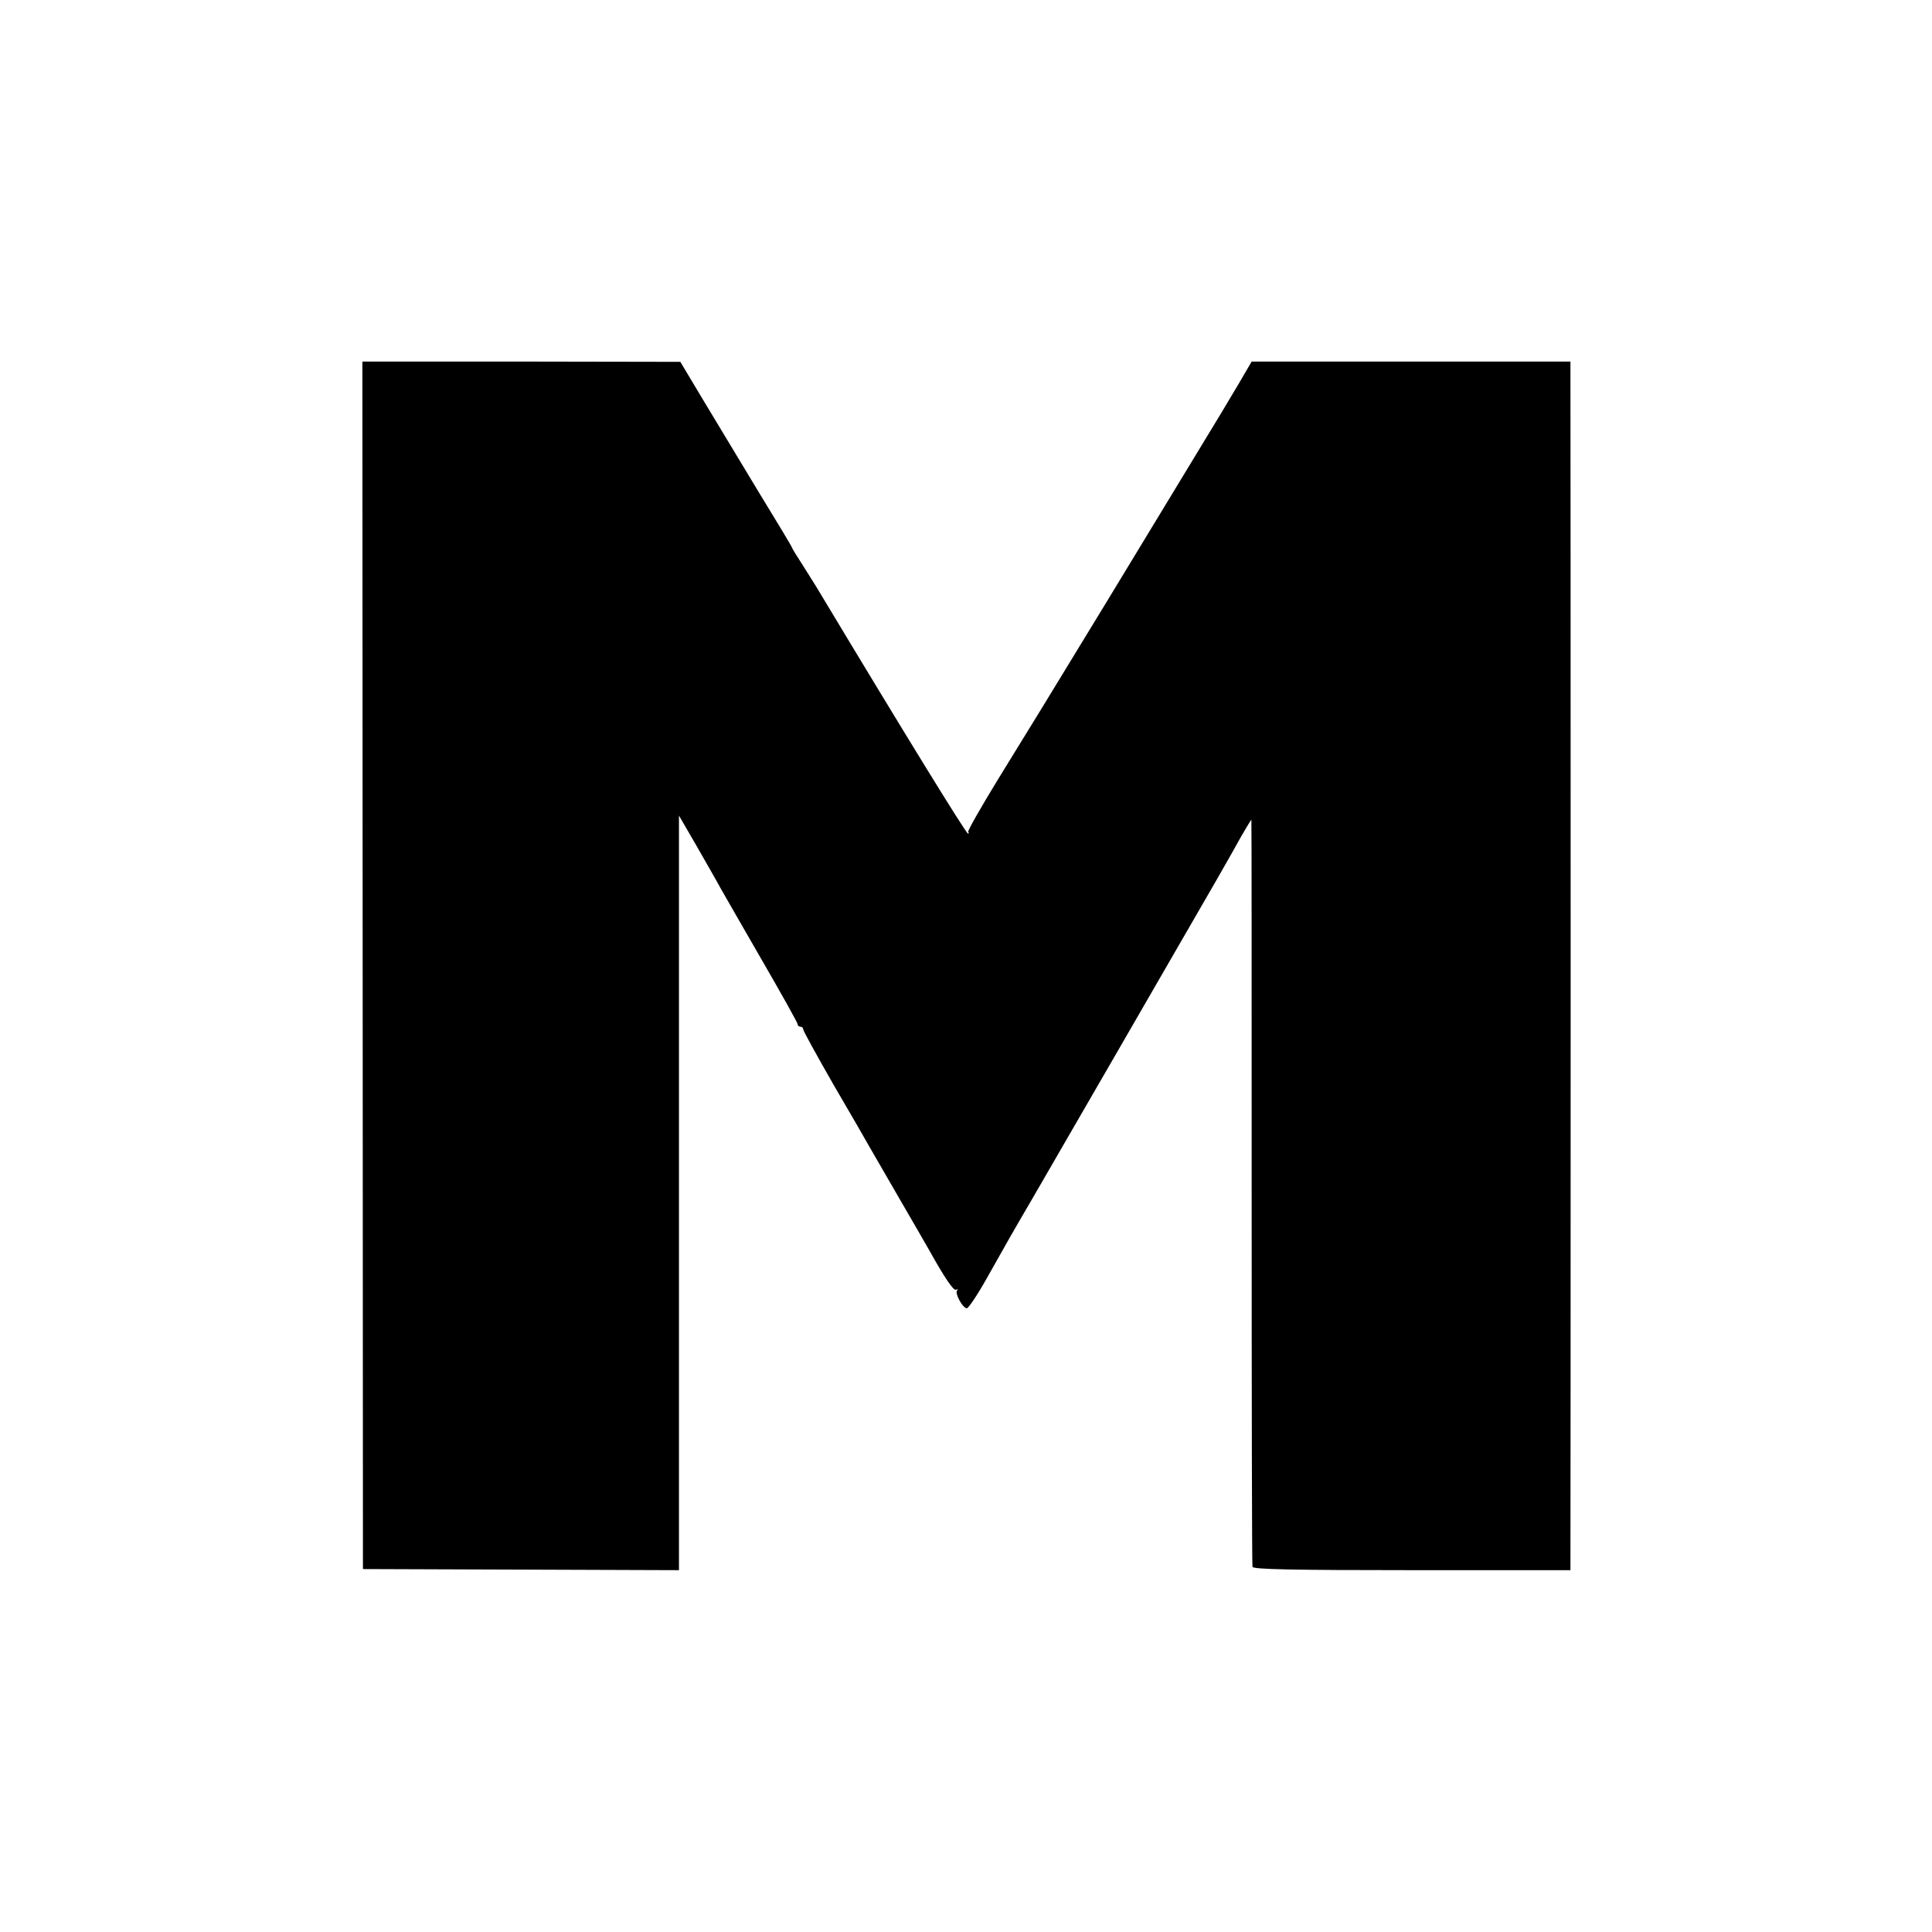 <?xml version="1.0" standalone="no"?>
<!DOCTYPE svg PUBLIC "-//W3C//DTD SVG 20010904//EN"
 "http://www.w3.org/TR/2001/REC-SVG-20010904/DTD/svg10.dtd">
<svg version="1.0" xmlns="http://www.w3.org/2000/svg"
 width="700pt" height="700pt" viewBox="0 0 700 700"
 preserveAspectRatio="xMidYMid meet">
<g transform="translate(0,700) scale(0.1,-0.1)"
fill="#000000" stroke="none">
<path d="M1314 3503 l1 -2188 573 -2 572 -2 0 1367 0 1367 61 -105 c33 -58 73
-127 88 -155 15 -27 85 -148 154 -268 70 -121 127 -223 127 -228 0 -5 5 -9 10
-9 6 0 10 -4 10 -9 0 -6 50 -96 110 -201 61 -104 119 -205 129 -223 10 -17 60
-104 111 -192 51 -88 98 -169 104 -180 58 -104 91 -153 100 -148 6 3 8 3 4 -2
-10 -10 20 -65 35 -65 6 0 39 49 72 108 69 123 90 160 170 297 32 55 165 285
295 510 432 747 394 682 459 798 18 31 34 57 35 57 1 0 1 -606 1 -1347 0 -742
1 -1353 3 -1360 3 -9 141 -12 578 -12 l574 0 0 22 c1 26 1 4229 0 4305 l0 52
-577 0 -578 0 -45 -77 c-25 -42 -54 -91 -65 -109 -67 -111 -320 -527 -412
-679 -221 -363 -283 -464 -396 -647 -63 -103 -112 -189 -109 -192 3 -3 3 -6
-1 -6 -7 0 -234 369 -550 895 -7 11 -29 46 -49 78 -21 32 -38 60 -38 62 0 3
-53 91 -118 197 -64 106 -155 257 -202 335 l-85 142 -576 1 -576 0 1 -2187z"/>
</g>
</svg>
